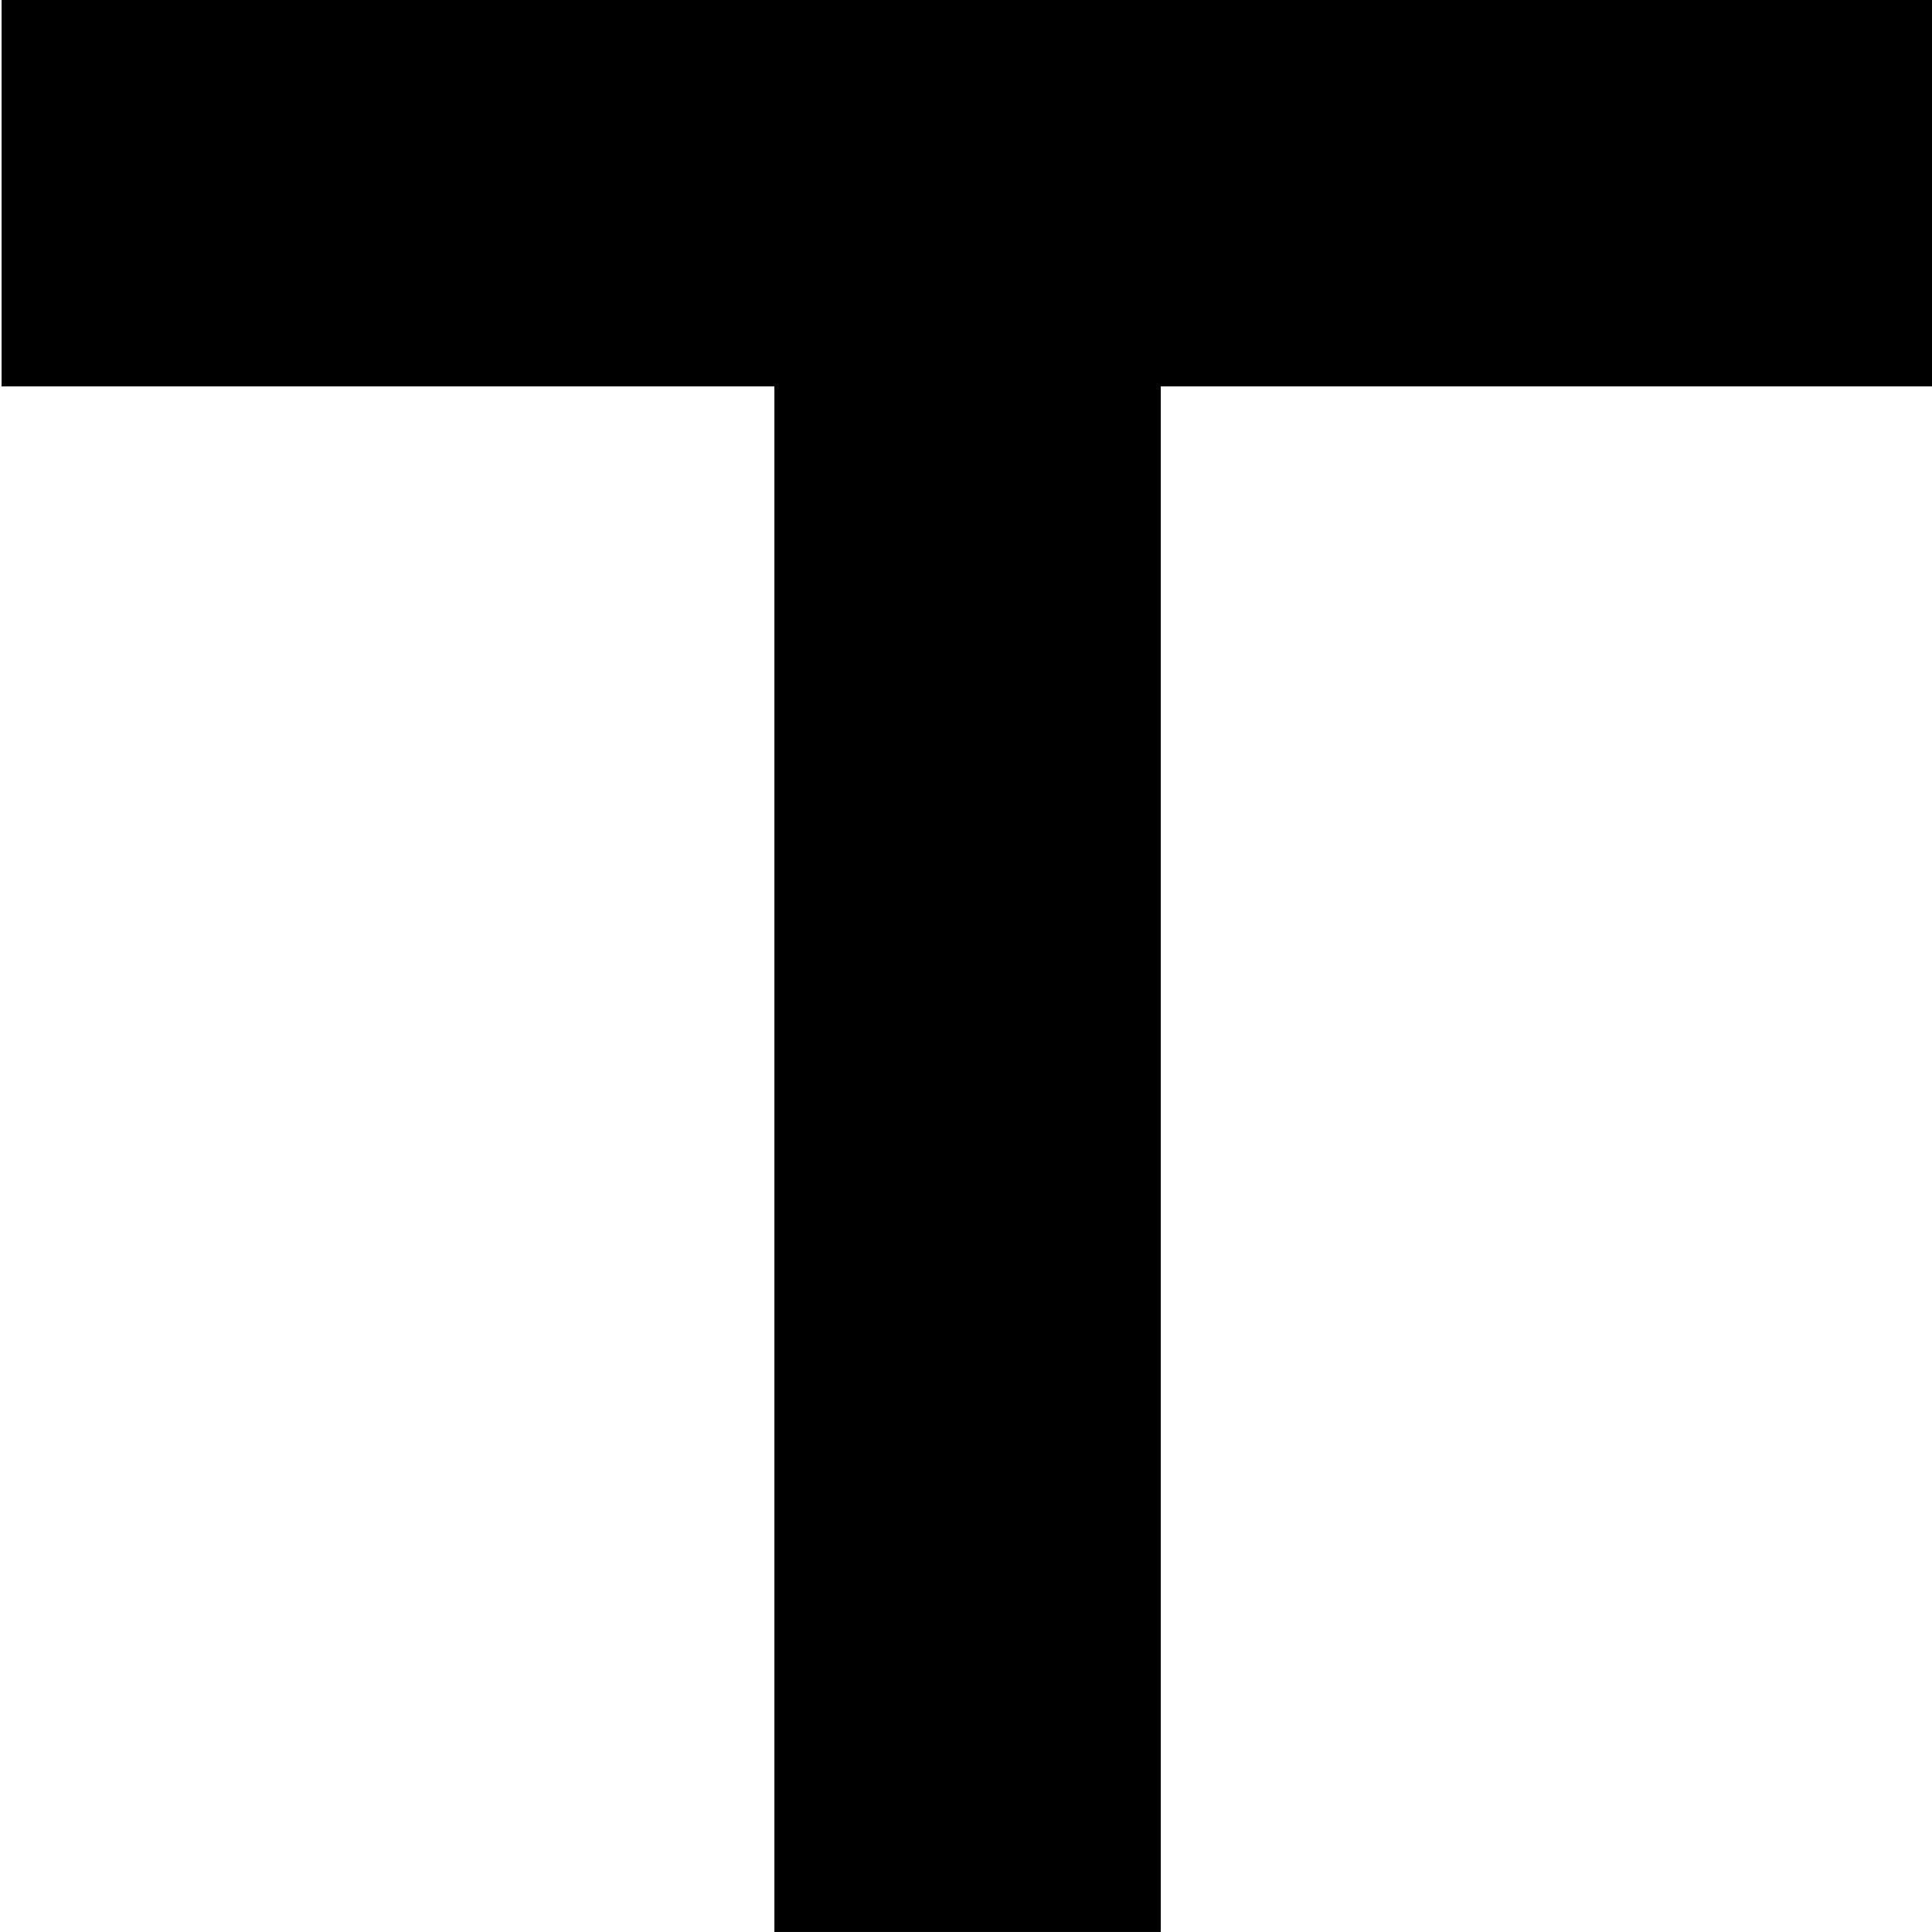 <?xml version="1.0" encoding="UTF-8" standalone="no"?>
<svg
   xmlns:dc="http://purl.org/dc/elements/1.1/"
   xmlns:cc="http://creativecommons.org/ns#"
   xmlns:rdf="http://www.w3.org/1999/02/22-rdf-syntax-ns#"
   xmlns:svg="http://www.w3.org/2000/svg"
   xmlns="http://www.w3.org/2000/svg"
   xmlns:sodipodi="http://sodipodi.sourceforge.net/DTD/sodipodi-0.dtd"
   xmlns:inkscape="http://www.inkscape.org/namespaces/inkscape"
   width="50mm"
   height="50mm"
   viewBox="0 0 50 50"
   version="1.1"
   id="svg1408"
   inkscape:version="1.0.1 (3bc2e813f5, 2020-09-07)"
   sodipodi:docname="Symbol5.svg"
   inkscape:export-filename="C:\Users\mattr\Documents\KTANE_WalkingCube\ExternalAssets\Symbols\Symbol5.png"
   inkscape:export-xdpi="65.024002"
   inkscape:export-ydpi="65.024002">
  <defs
     id="defs1402" />
  <sodipodi:namedview
     id="base"
     pagecolor="#ffffff"
     bordercolor="#666666"
     borderopacity="1.0"
     inkscape:pageopacity="0.0"
     inkscape:pageshadow="2"
     inkscape:zoom="2.8"
     inkscape:cx="88.521382"
     inkscape:cy="137.72331"
     inkscape:document-units="mm"
     inkscape:current-layer="g2139"
     inkscape:document-rotation="0"
     showgrid="false"
     inkscape:snap-bbox="true"
     inkscape:snap-page="true"
     inkscape:window-width="1920"
     inkscape:window-height="1017"
     inkscape:window-x="-8"
     inkscape:window-y="-8"
     inkscape:window-maximized="1"
     inkscape:bbox-nodes="true"
     inkscape:snap-intersection-paths="true"
     inkscape:snap-bbox-edge-midpoints="true"
     inkscape:object-paths="true" />
  <g
     inkscape:label="Layer 1"
     inkscape:groupmode="layer"
     id="layer1">
    <g
       id="g2083"
       transform="translate(0,0.202)">
      <g
         id="g2139"
         transform="translate(-2.509,-4.347)">
        <rect
           style="fill:#000000;stroke-width:4.248"
           id="rect2196"
           width="10"
           height="50"
           x="4.144"
           y="-52.55"
           transform="rotate(90)" />
        <rect
           style="fill:#000000;stroke-width:4.248"
           id="rect2196-5"
           width="10"
           height="50"
           x="22.55"
           y="4.144" />
      </g>
    </g>
  </g>
</svg>
